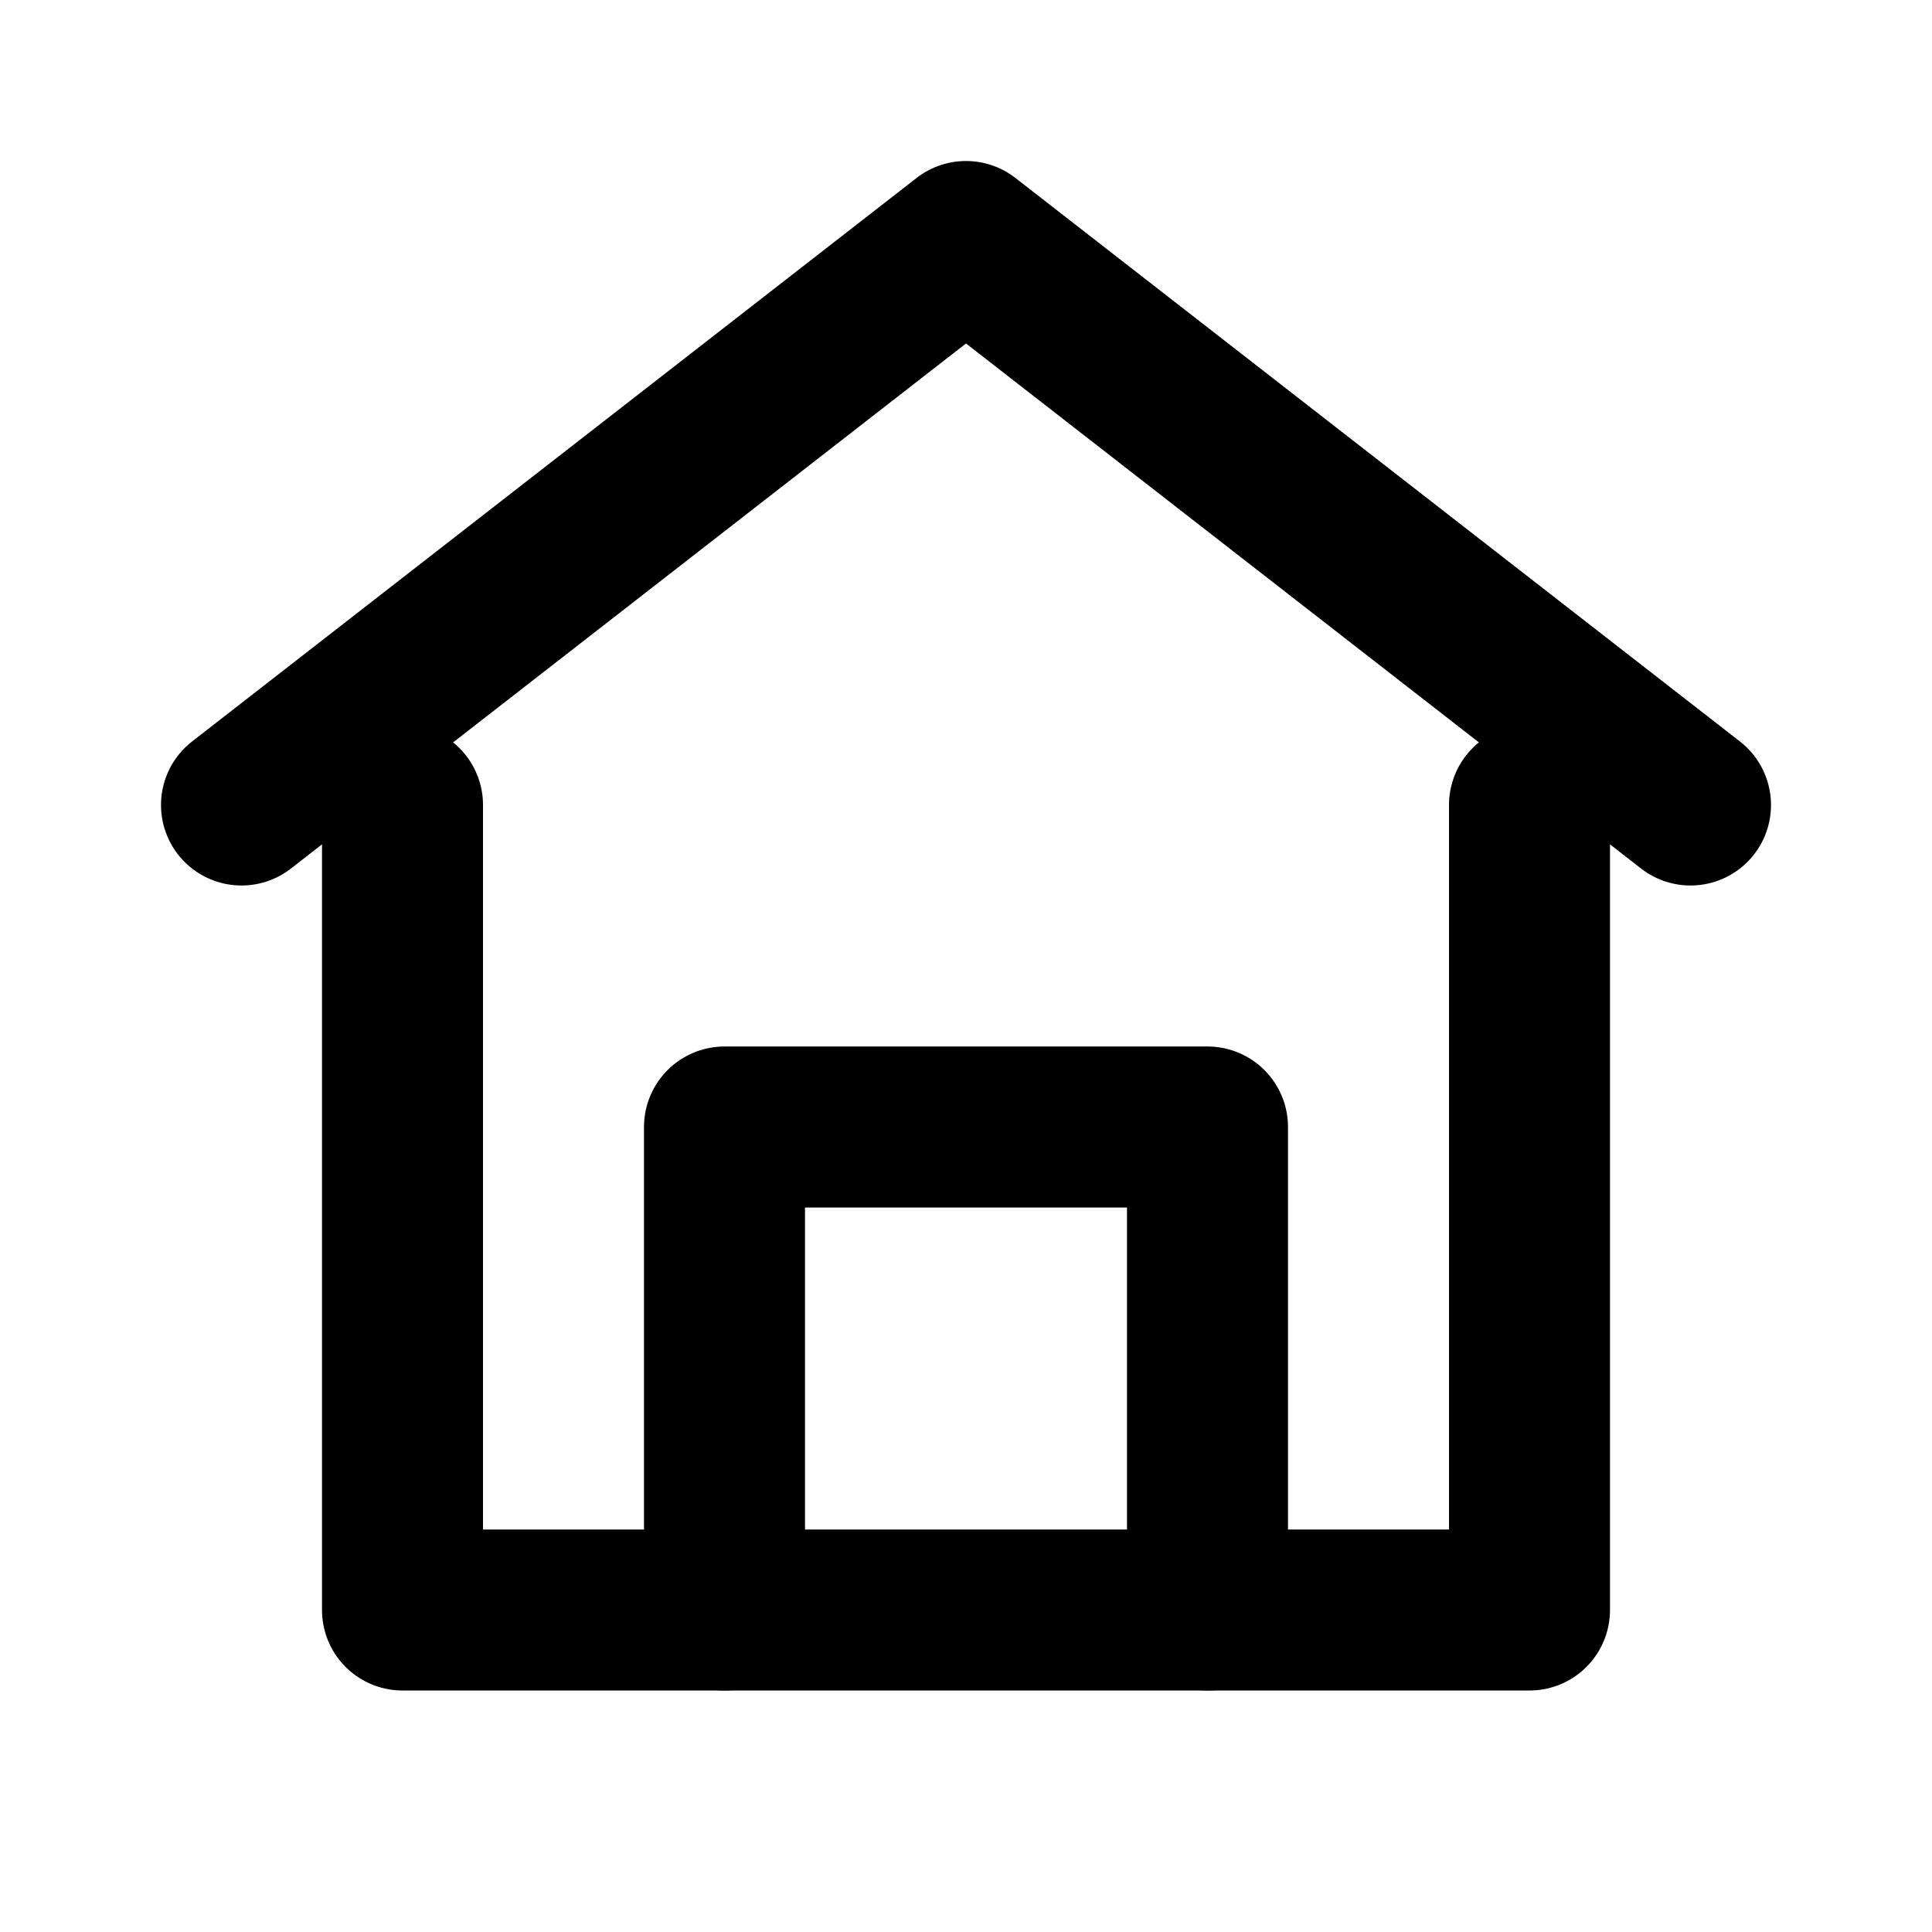 <svg xmlns="http://www.w3.org/2000/svg" width="24" height="24" viewBox="0 0 24 24" fill="none" stroke="currentColor" stroke-width="2" stroke-linecap="round" stroke-linejoin="round">
<path d="M3 10l9-7 9 7"/><path d="M5 10v10h14V10"/><path d="M9 20v-6h6v6"/>
</svg>